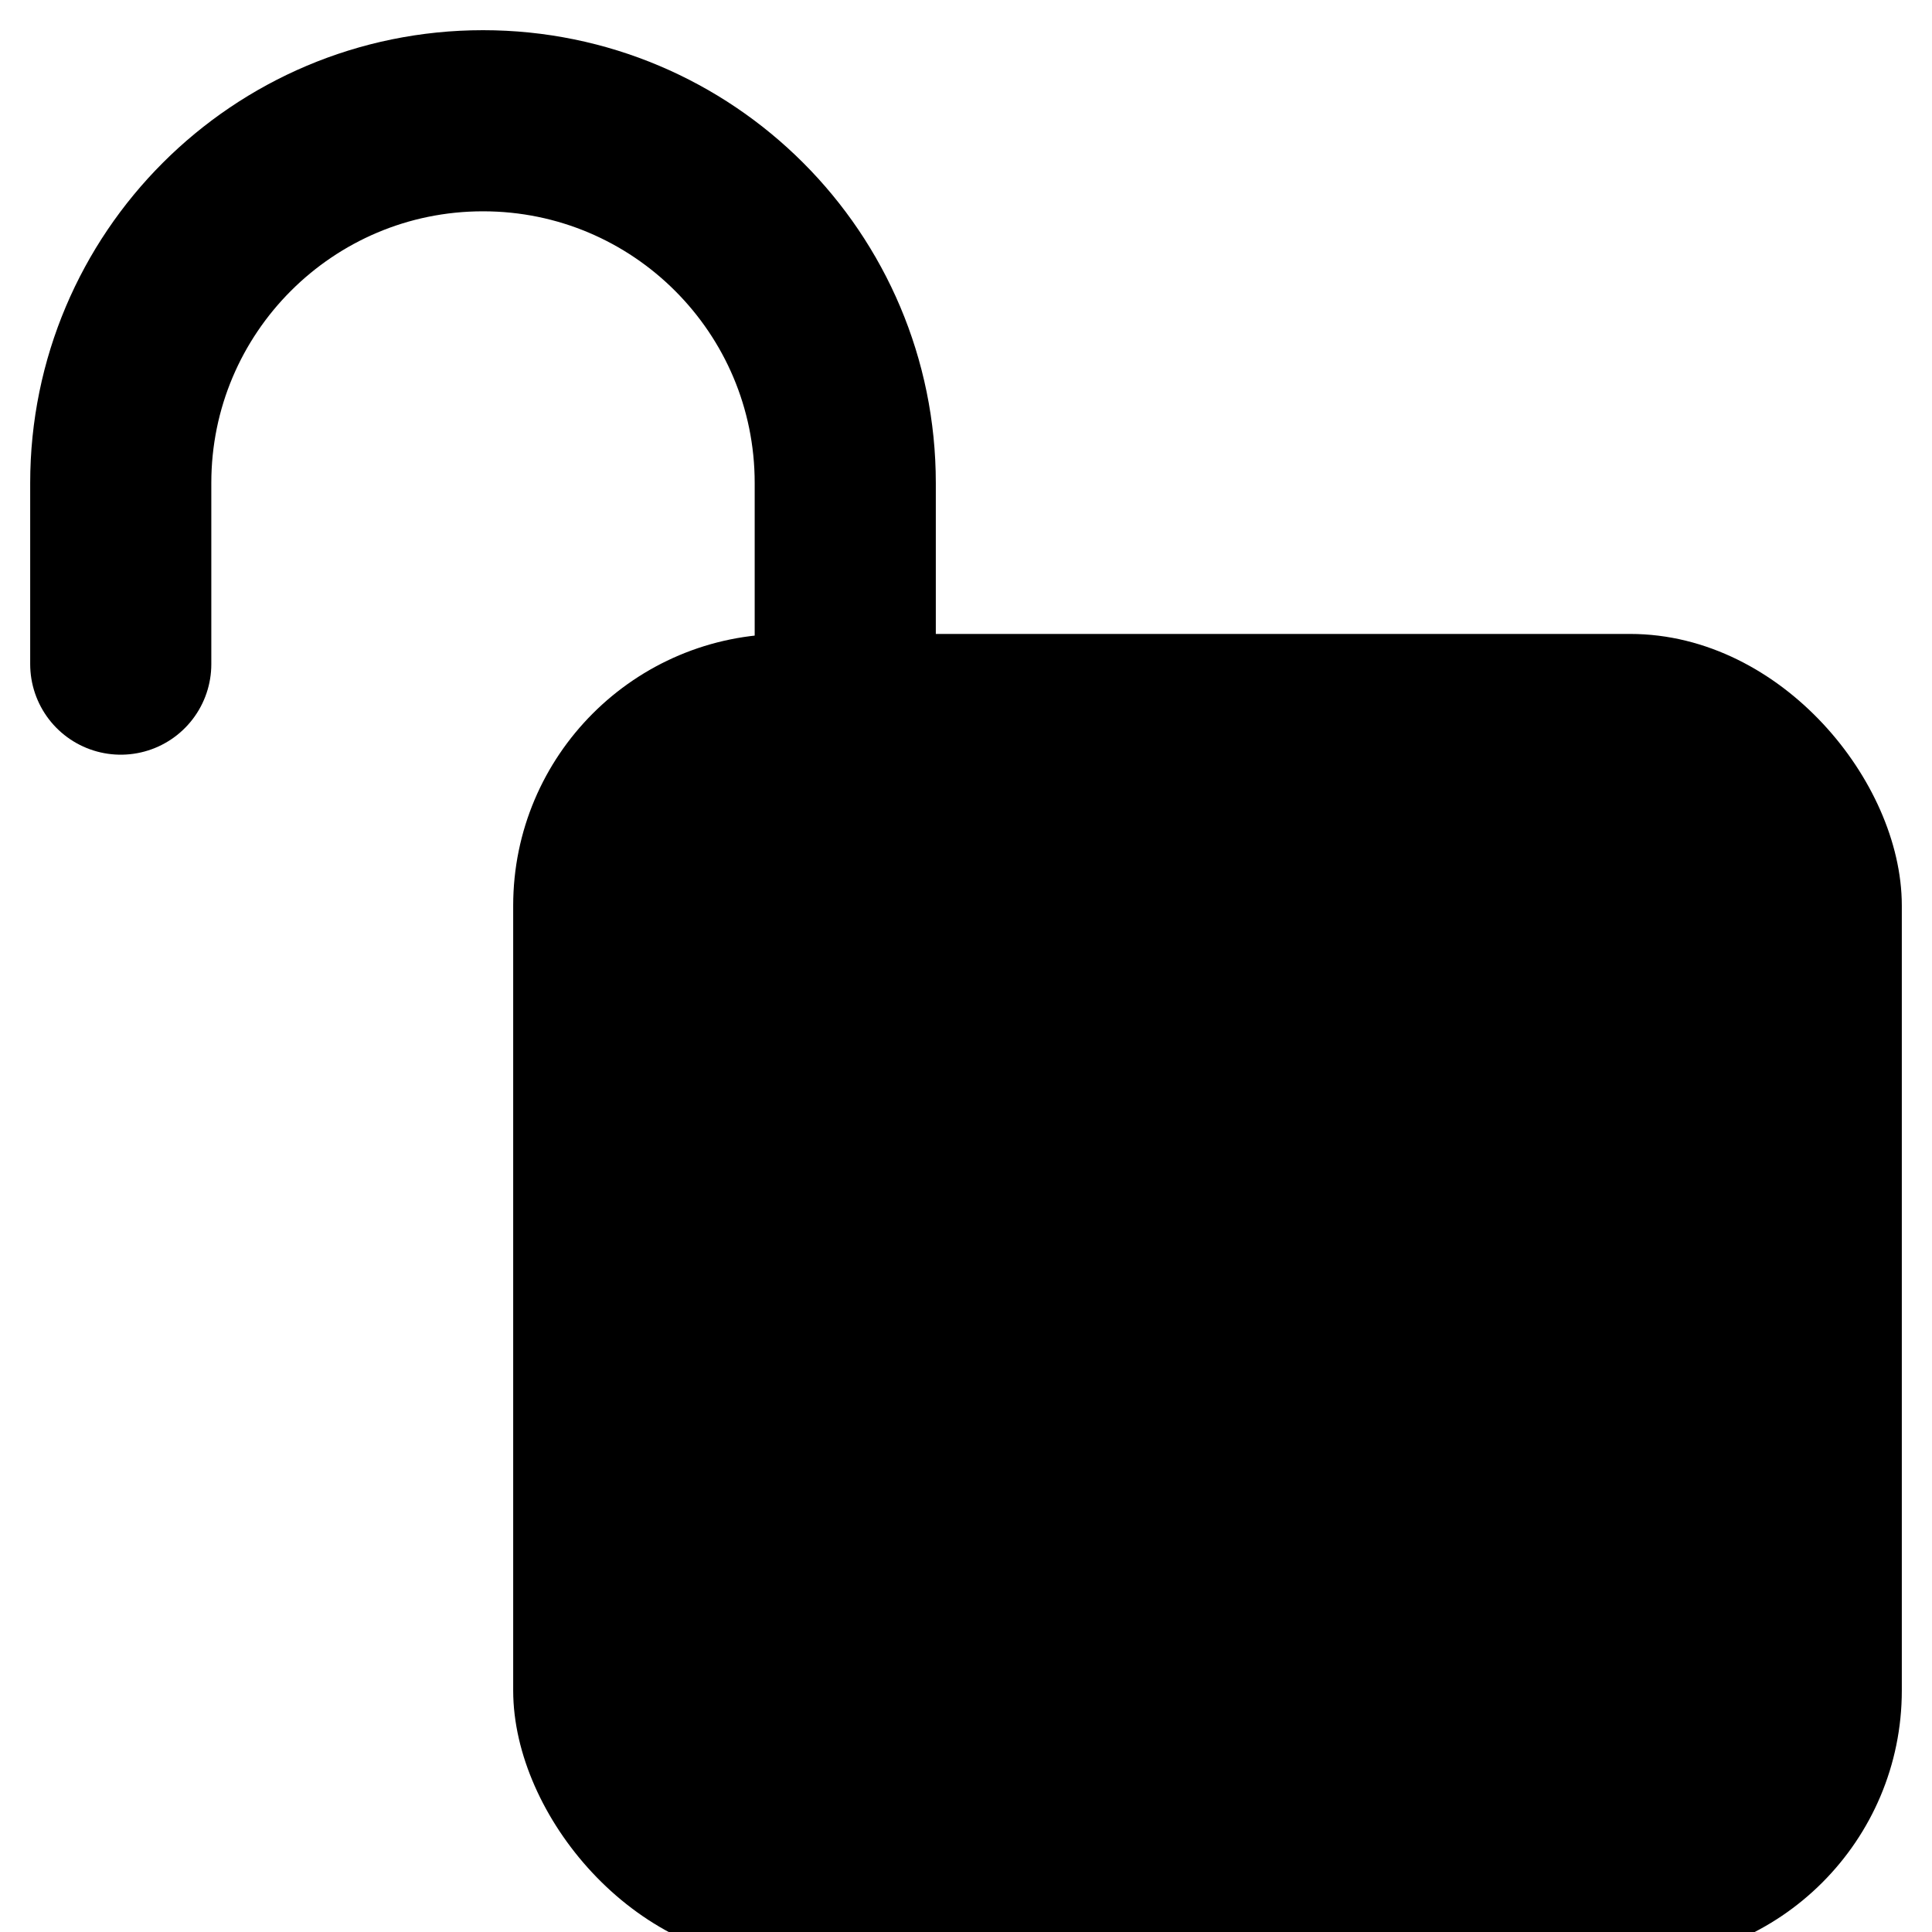 <svg width="32" height="32" viewBox="0 0 32 32" fill="none" xmlns="http://www.w3.org/2000/svg">
<rect x="9" y="11" width="22" height="21" rx="4" fill="black"/>
<rect x="9" y="11" width="22" height="21" rx="4" stroke="black"/>
<path d="M14 11V8C14 4.686 11.314 2 8 2V2C4.686 2 2 4.686 2 8V11" stroke="black" stroke-width="3" stroke-linecap="round"/>
</svg>
